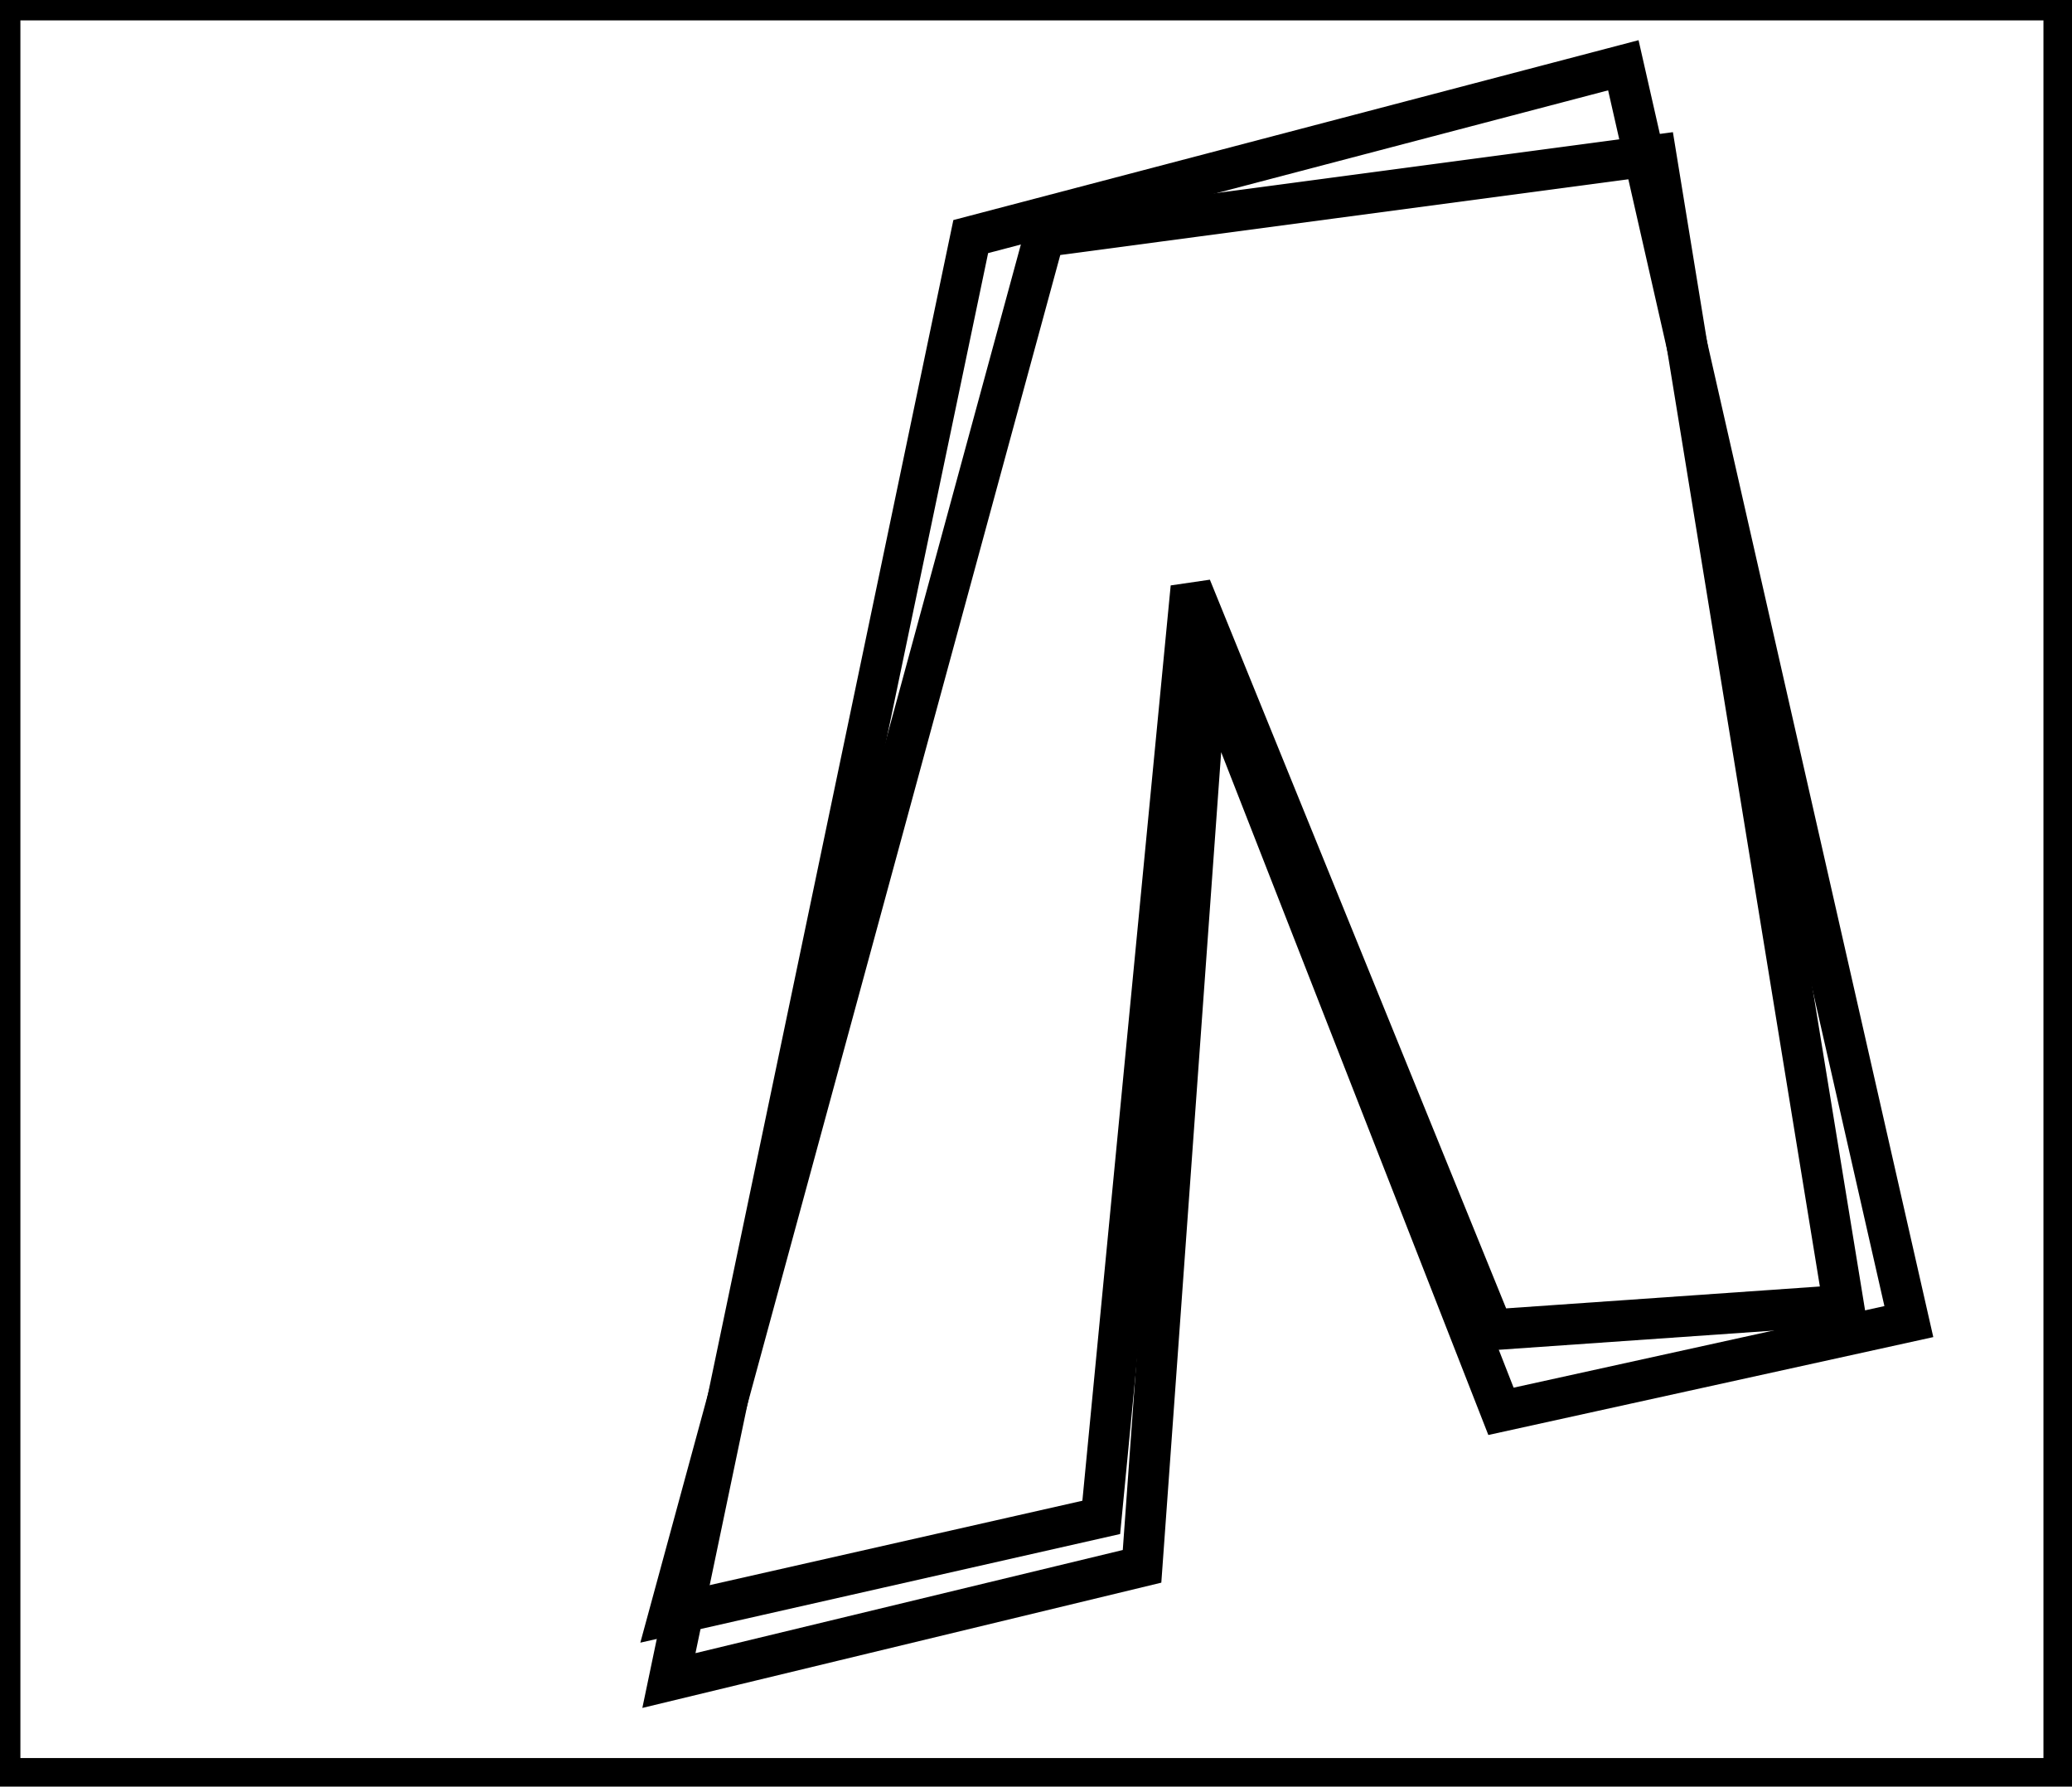 <?xml version="1.0" encoding="utf-8" ?>
<svg baseProfile="full" height="219" version="1.1" width="254" xmlns="http://www.w3.org/2000/svg" xmlns:ev="http://www.w3.org/2001/xml-events" xmlns:xlink="http://www.w3.org/1999/xlink"><defs /><rect fill="white" height="219" width="254" x="0" y="0" /><path d="M 203,19 L 128,29 L 82,198 L 135,186 L 146,72 L 183,163 L 226,160 Z" fill="none" stroke="black" stroke-width="5" /><path d="M 199,8 L 234,162 L 184,173 L 148,81 L 140,192 L 82,206 L 119,29 Z" fill="none" stroke="black" stroke-width="5" /><path d="M 0,0 L 0,218 L 253,218 L 253,0 Z" fill="none" stroke="black" stroke-width="5" /></svg>